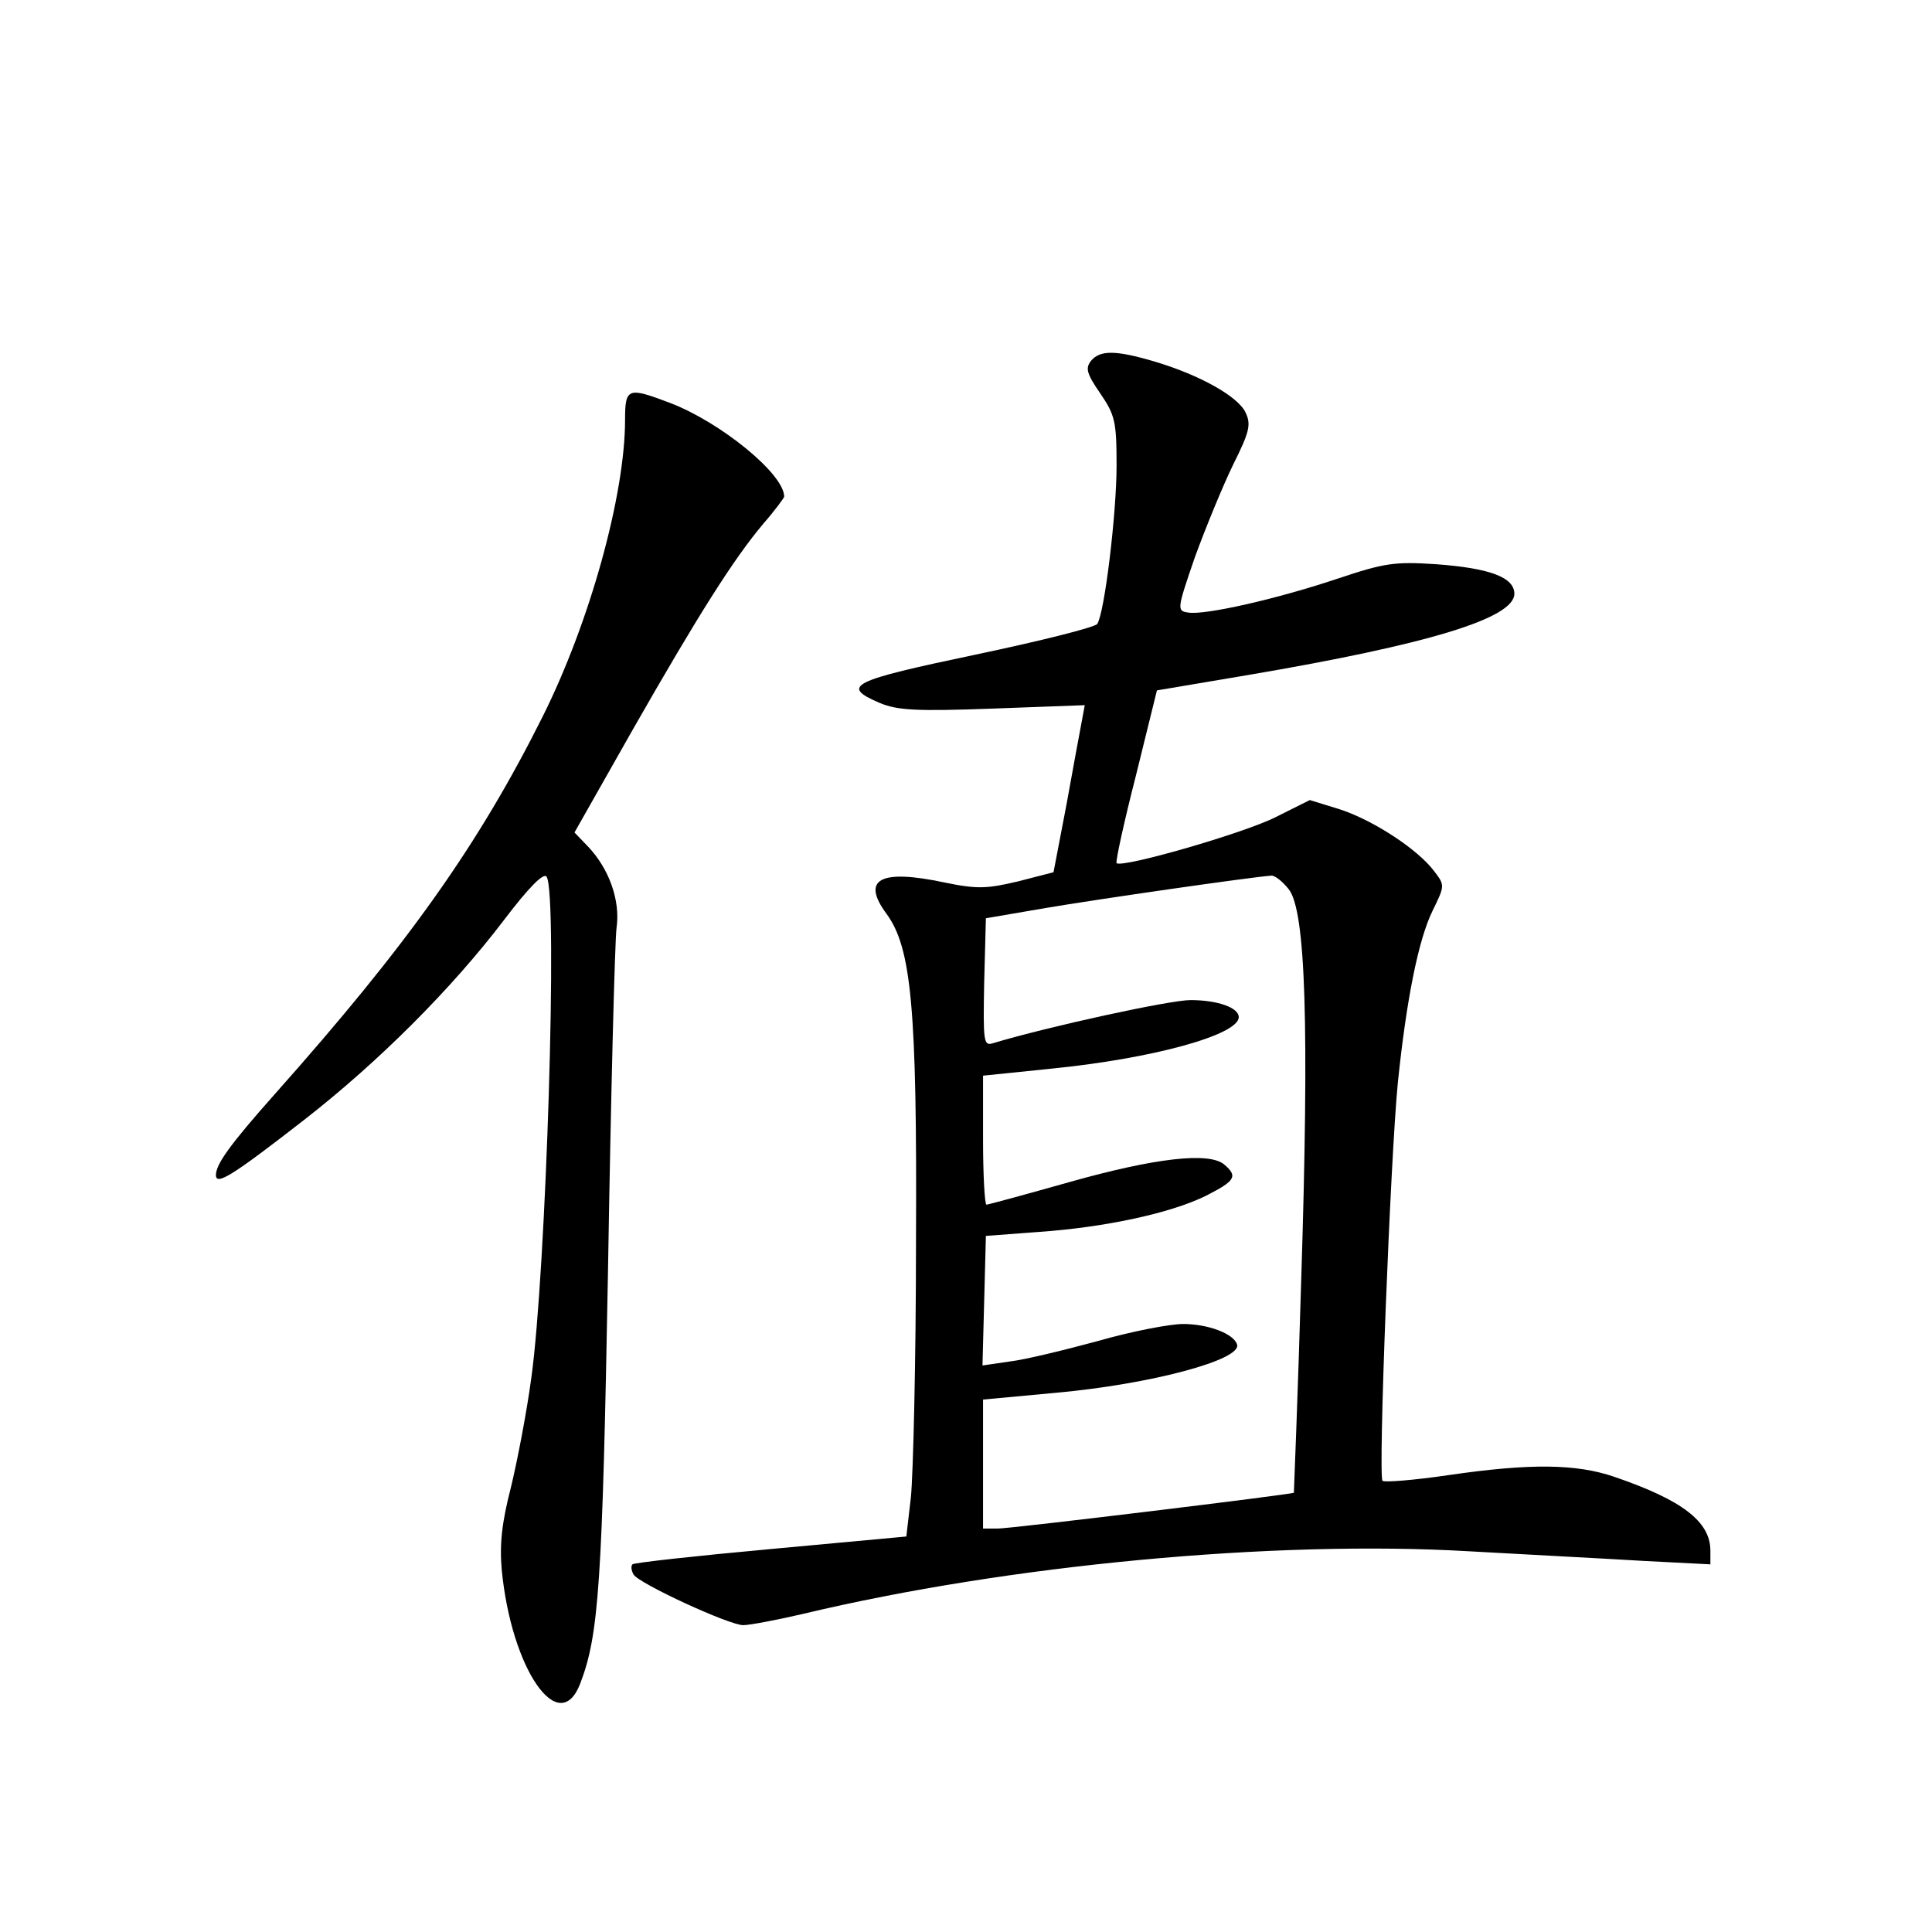 <?xml version="1.0" standalone="no"?>
<!DOCTYPE svg PUBLIC "-//W3C//DTD SVG 20010904//EN"
 "http://www.w3.org/TR/2001/REC-SVG-20010904/DTD/svg10.dtd">
<svg version="1.0" xmlns="http://www.w3.org/2000/svg"
 width="340pt" height="340pt" viewBox="0 0 340 340"
 preserveAspectRatio="xMidYMid meet">
<g transform="translate(0,340) scale(0.1,-0.1)"
fill="#000000" stroke="none">
<path d="M1920 2765 c-10 -13 -8 -22 16 -57 26 -38 29 -49 29 -127 0 -84 -21
-259 -34 -279 -4 -6 -100 -30 -214 -54 -219 -46 -239 -55 -169 -85 31 -13 64
-15 199 -10 l162 6 -5 -27 c-3 -15 -15 -81 -27 -147 l-23 -120 -62 -16 c-55
-13 -72 -14 -130 -2 -113 24 -147 6 -102 -55 44 -60 54 -165 52 -577 0 -209
-5 -411 -9 -450 l-8 -69 -238 -22 c-131 -12 -241 -24 -244 -27 -3 -3 -2 -11 2
-18 10 -16 168 -89 193 -89 11 0 59 9 106 20 360 86 829 130 1171 110 105 -6
243 -13 308 -17 l117 -6 0 24 c0 51 -49 89 -169 130 -67 23 -148 24 -292 3
-61 -9 -113 -13 -116 -10 -8 8 14 569 27 701 15 145 36 251 61 302 22 45 22
45 2 71 -29 38 -107 89 -166 108 l-52 16 -60 -30 c-55 -28 -270 -90 -280 -81
-2 3 13 72 34 154 l37 150 160 27 c318 54 469 100 469 143 0 29 -43 45 -137
52 -74 5 -92 2 -173 -25 -107 -36 -235 -65 -264 -60 -20 3 -20 5 12 98 19 52
49 125 67 162 29 58 32 71 22 92 -13 28 -80 66 -161 90 -68 20 -95 20 -111 1z
m348 -930 c30 -38 36 -241 22 -685 -6 -206 -13 -376 -13 -377 -4 -3 -497 -63
-521 -63 l-26 0 0 113 0 114 129 12 c166 15 327 58 318 85 -6 19 -51 36 -95
36 -23 0 -91 -13 -150 -30 -59 -16 -129 -33 -155 -36 l-48 -7 3 114 3 114 93
7 c116 8 233 33 295 64 51 26 56 34 31 55 -27 22 -122 11 -271 -31 -78 -22
-144 -40 -147 -40 -3 0 -6 51 -6 114 l0 113 117 12 c183 18 333 60 333 91 0
17 -38 30 -85 30 -36 0 -248 -46 -348 -76 -16 -5 -17 3 -15 107 l3 113 105 18
c88 15 358 54 397 57 6 1 20 -10 31 -24z"/>
<path d="M1100 2661 c0 -132 -62 -356 -145 -522 -113 -226 -237 -401 -471
-664 -80 -90 -104 -124 -104 -143 0 -19 29 -1 155 97 131 102 260 231 352 352
44 58 70 84 75 76 20 -31 -1 -696 -27 -882 -8 -60 -25 -148 -36 -193 -16 -62
-20 -100 -16 -145 17 -175 101 -296 138 -200 33 86 39 175 49 728 5 308 12
579 15 602 7 48 -13 104 -50 143 l-24 25 102 180 c117 205 178 301 230 363 21
24 37 46 37 48 0 40 -112 131 -201 165 -74 28 -79 27 -79 -30z"/>
</g>
</svg>
